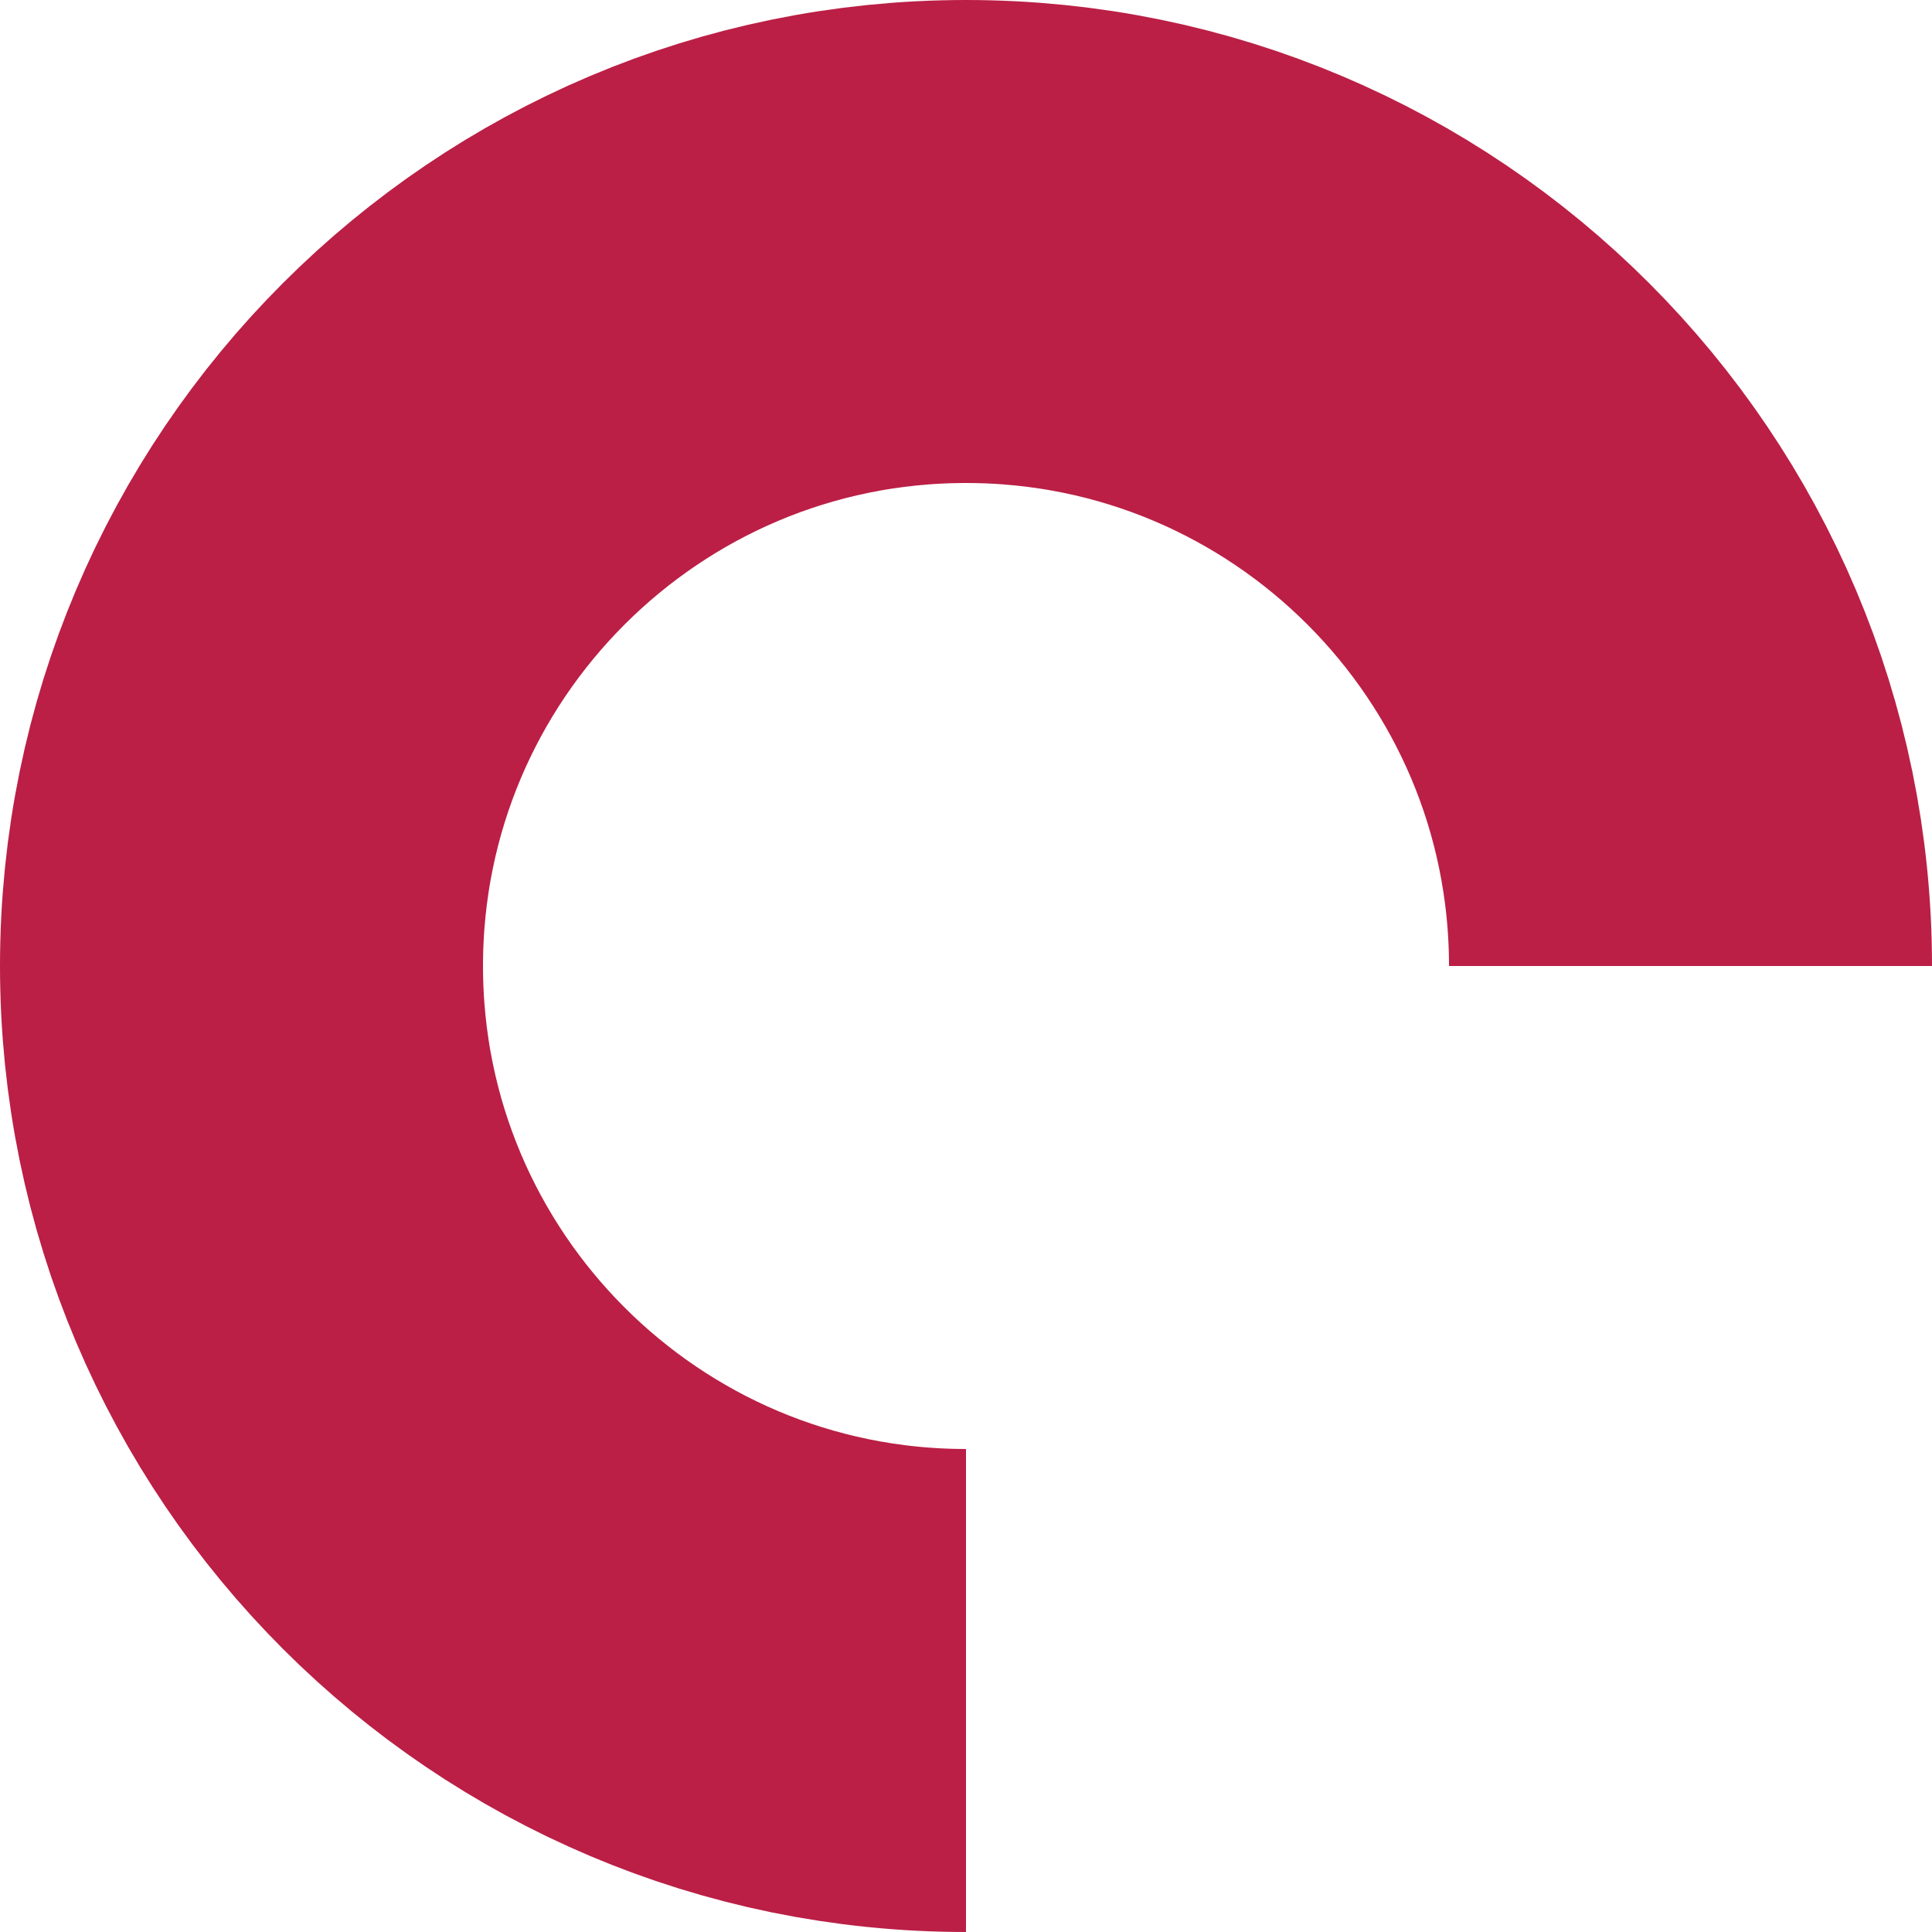 <?xml version="1.0" encoding="UTF-8"?>
<!-- Generator: Adobe Illustrator 22.0.1, SVG Export Plug-In . SVG Version: 6.00 Build 0)  -->
<svg version="1.1" id="Layer_1" xmlns="http://www.w3.org/2000/svg" xmlns:xlink="http://www.w3.org/1999/xlink" x="0px" y="0px" viewBox="0 0 100 100" style="enable-background:new 0 0 100 100;" xml:space="preserve">
<style type="text/css">
	.st0{fill:none;stroke:#BB1F45;stroke-width:25;stroke-miterlimit:10;}
</style>
<path class="st0" d="M50,87.5c-20.7,0-37.5-16.8-37.5-37.5S29.3,12.5,50,12.5S87.5,29.3,87.5,50"/>
</svg>